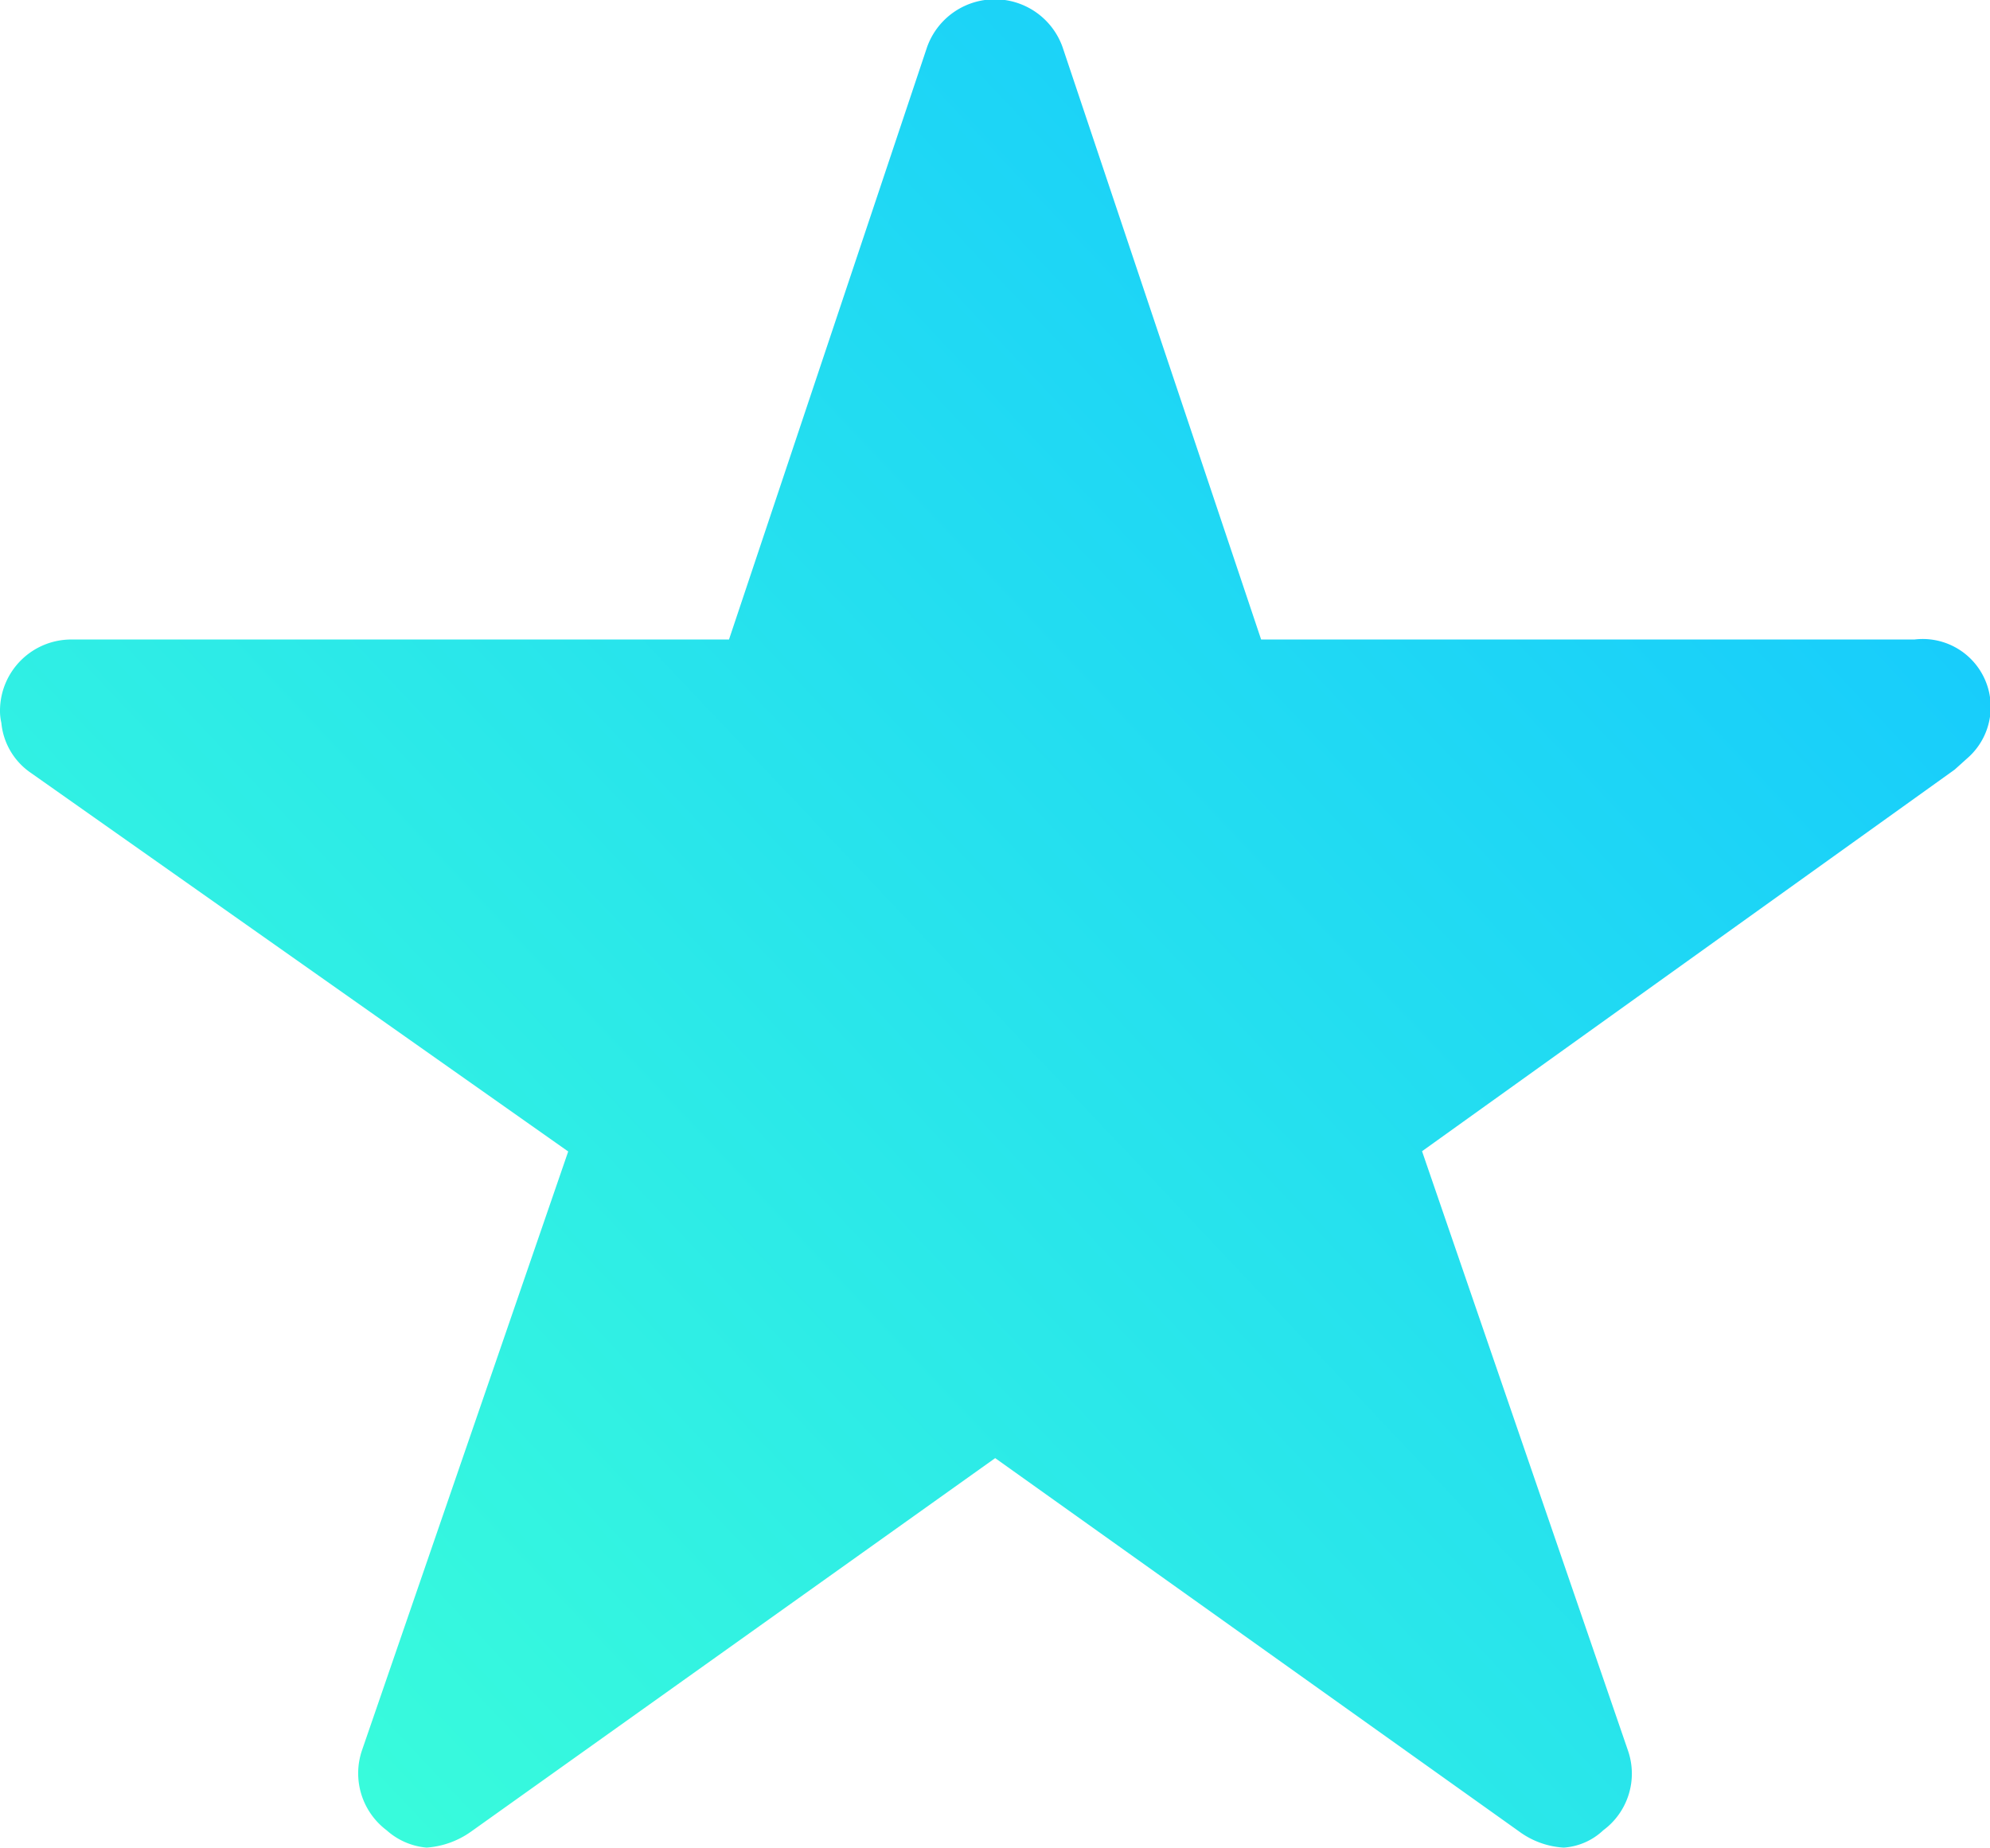 <svg xmlns="http://www.w3.org/2000/svg" xmlns:xlink="http://www.w3.org/1999/xlink" width="16.163" height="15.009" viewBox="0 0 16.163 15.009">
  <defs>
    <linearGradient id="linear-gradient" x1="1" y1="0.21" x2="0.1" y2="1" gradientUnits="objectBoundingBox">
      <stop offset="0" stop-color="#14c8ff"/>
      <stop offset="1" stop-color="#3bffd9"/>
    </linearGradient>
  </defs>
  <path id="Icon_ionic-ios-star" data-name="Icon ionic-ios-star" d="M17.8,8.57H12.493L10.88,3.757a.584.584,0,0,0-1.1,0L8.171,8.57H2.827a.579.579,0,0,0-.577.577.424.424,0,0,0,.011.1.555.555,0,0,0,.242.408l4.362,3.074L5.19,17.594a.579.579,0,0,0,.2.649.558.558,0,0,0,.325.141.707.707,0,0,0,.361-.13l4.257-3.034,4.257,3.034a.676.676,0,0,0,.361.13.518.518,0,0,0,.321-.141.572.572,0,0,0,.2-.649L13.8,12.727l4.326-3.1.1-.09A.552.552,0,0,0,17.8,8.57Z" transform="translate(-2.25 -3.375)" fill="url(#linear-gradient)"/>
</svg>

